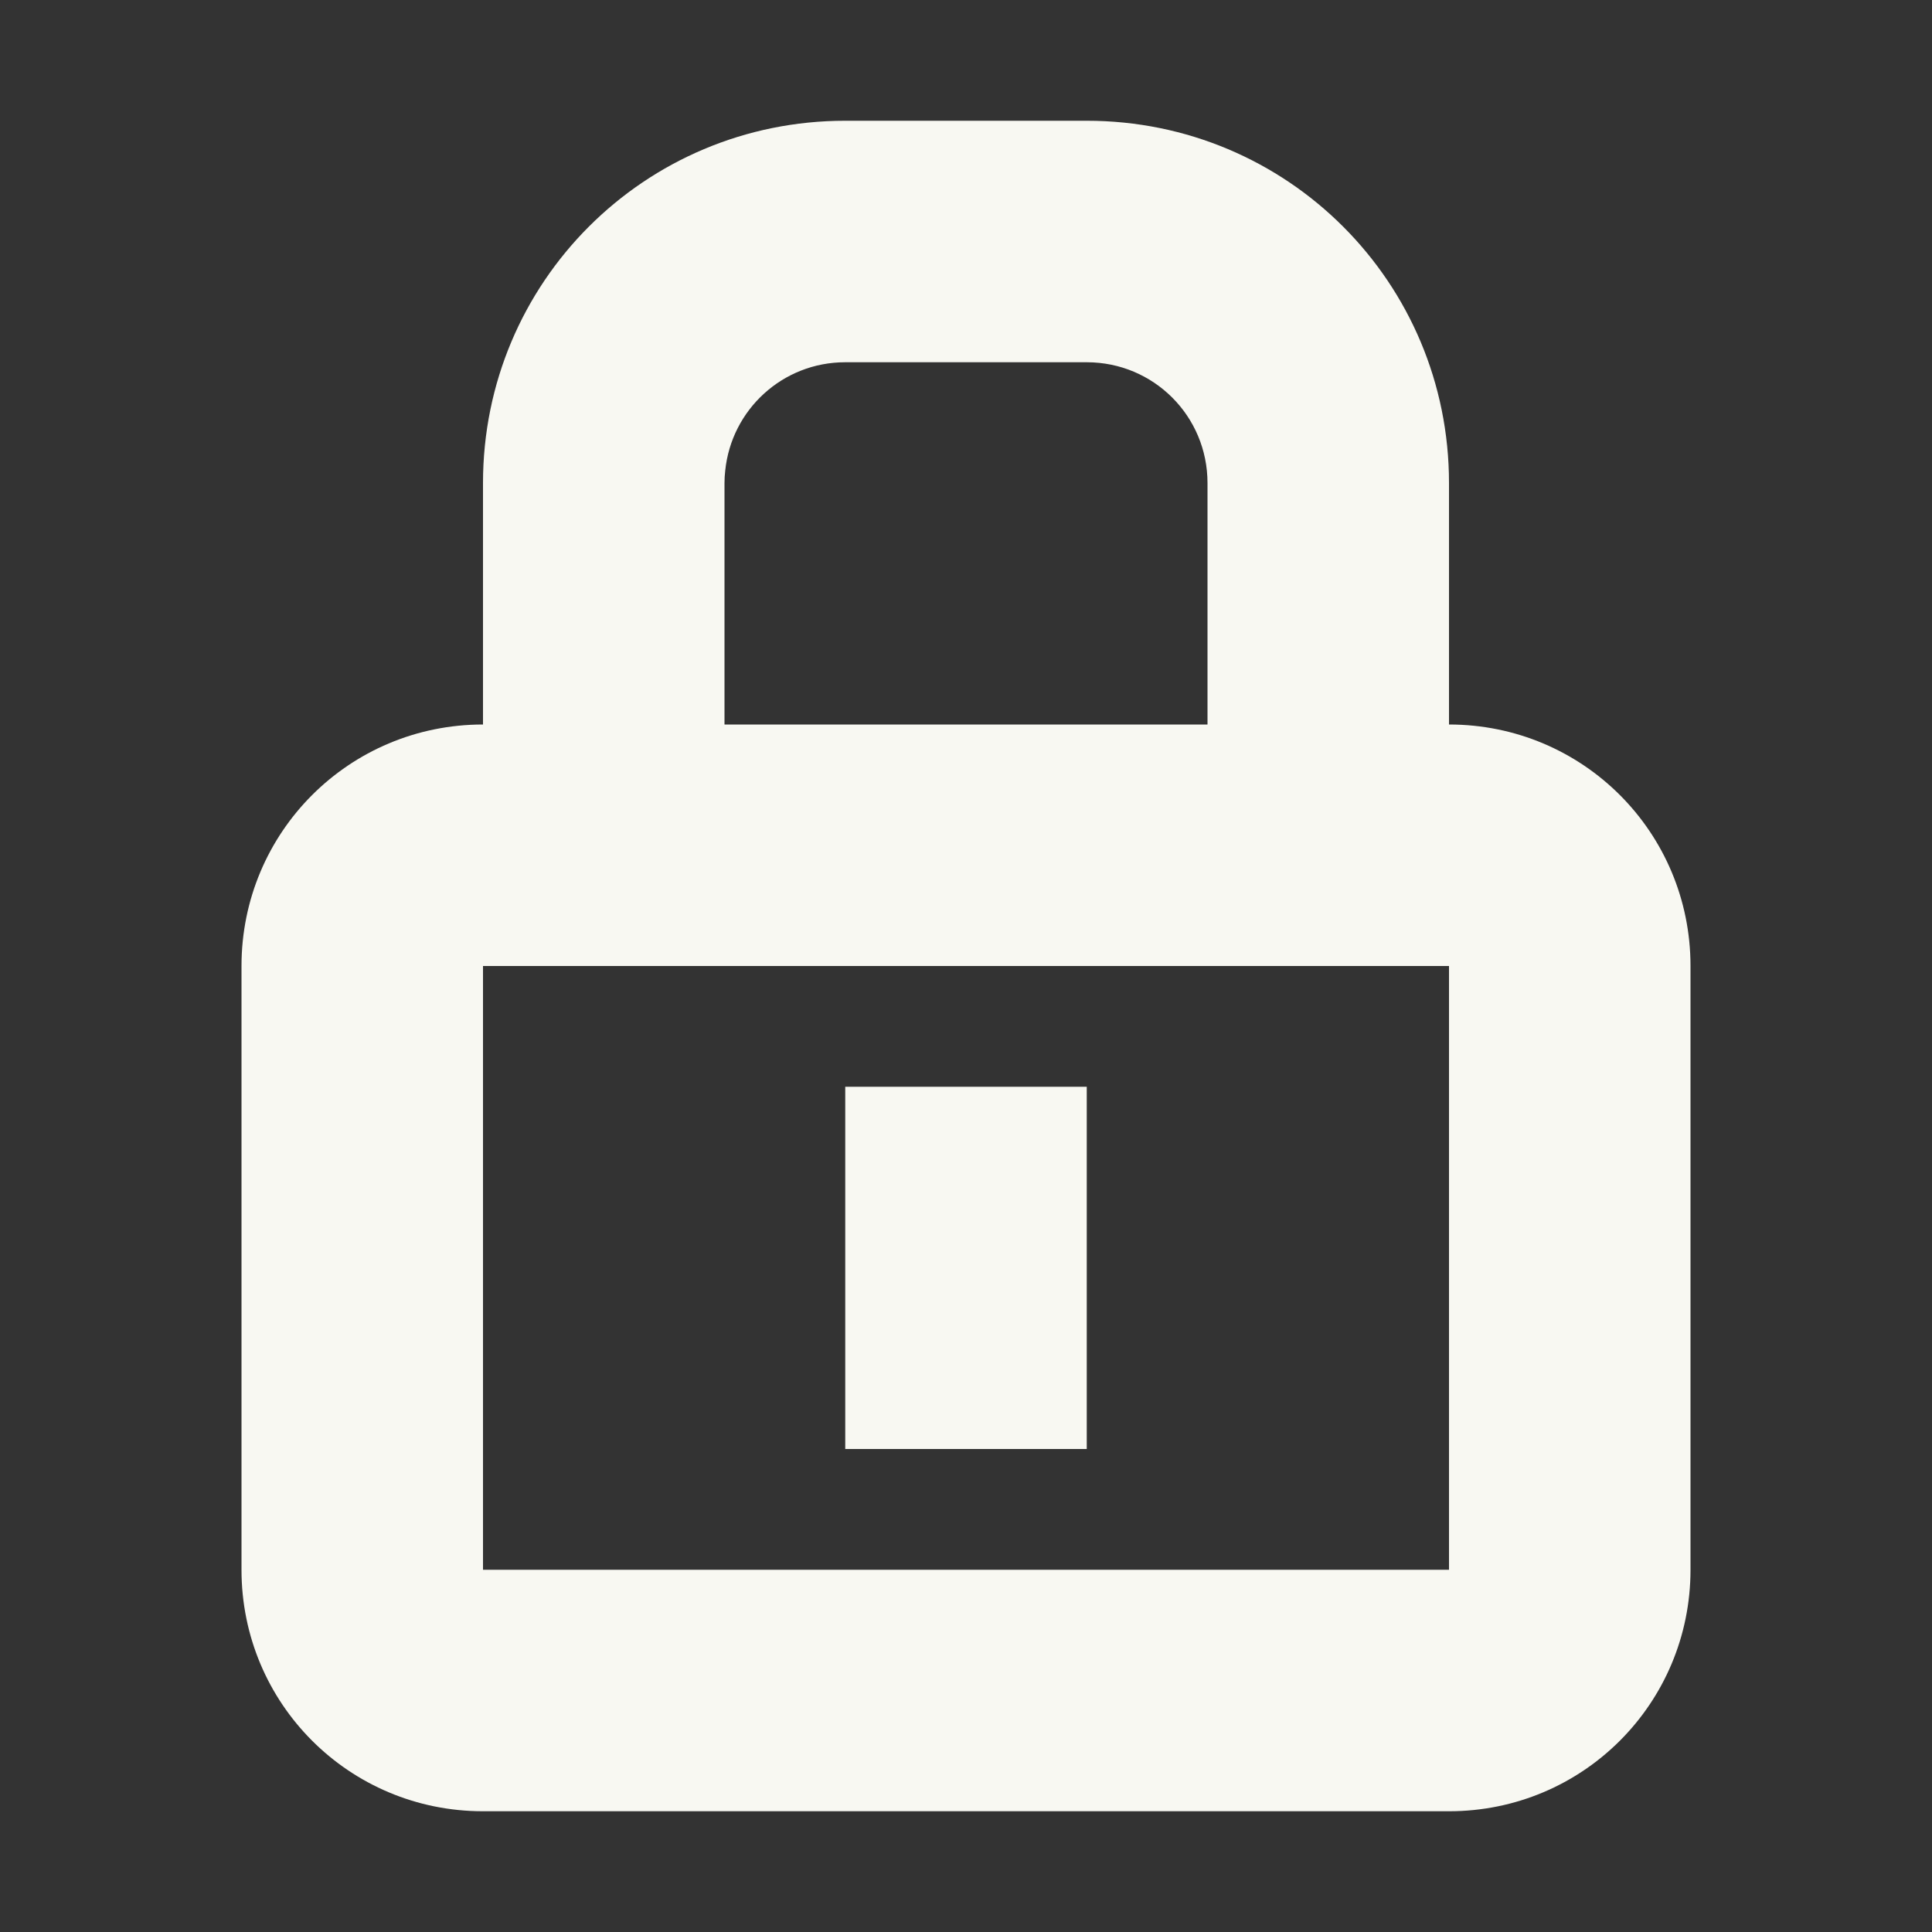 <svg width="16" height="16" version="1.1" xmlns="http://www.w3.org/2000/svg">
 <rect width="100%" height="100%" fill="#333333" stroke="none"/>
 <path d="m7 1c-1.662 0-3 1.338-3 3v2c-1.108 0-2 0.892-2 2v5c0 1.108 0.892 2 2 2h8c1.108 0 2-0.892 2-2v-5c0-1.108-0.892-2-2-2v-2c0-1.662-1.338-3-3-3h-2zm0 2h2c0.554 0 1 0.446 1 1v2h-4v-2c0-0.035 0.002-0.068 0.006-0.102 0.051-0.505 0.475-0.898 0.994-0.898zm-3 5h8v5h-8v-5zm3 1v3h2v-3h-2z" fill="#f8f8f2"/>
</svg>

